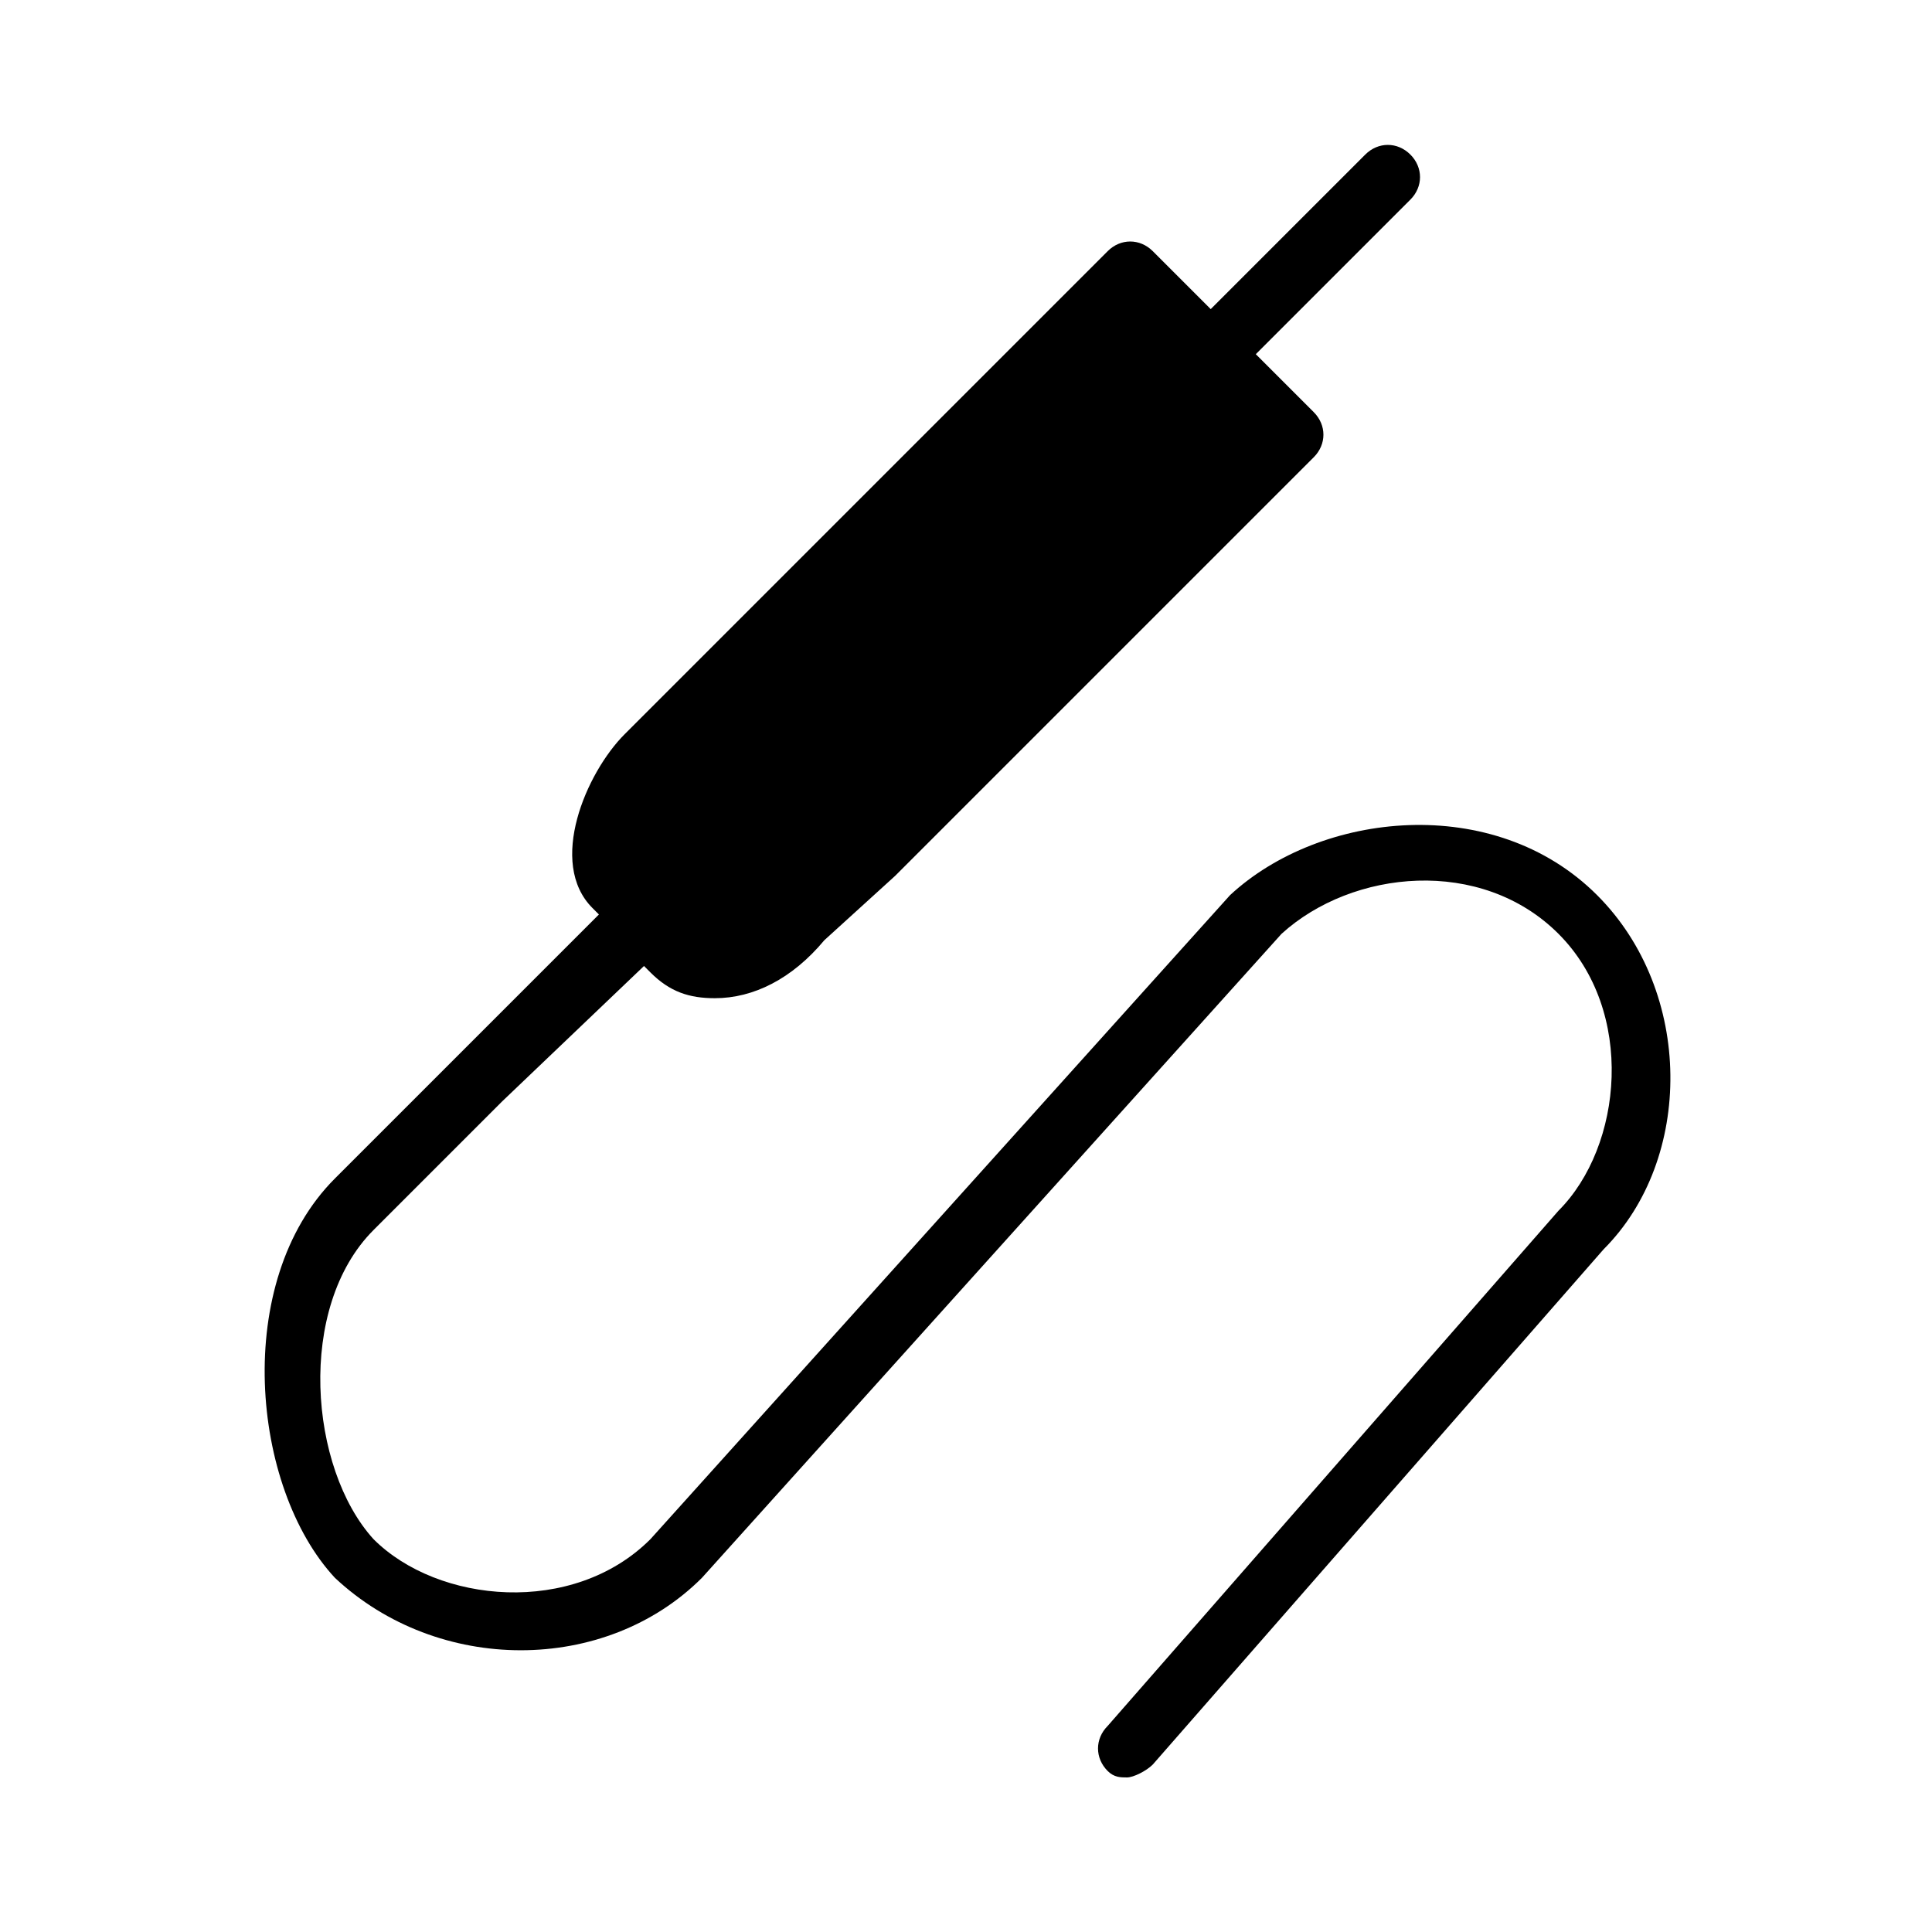 <?xml version="1.0" encoding="utf-8"?>
<!-- Generator: Adobe Illustrator 19.0.0, SVG Export Plug-In . SVG Version: 6.00 Build 0)  -->
<svg version="1.1" id="Layer_1" xmlns="http://www.w3.org/2000/svg" xmlns:xlink="http://www.w3.org/1999/xlink" x="0px" y="0px"
	 viewBox="0 0 30 30" style="enable-background:new 0 0 30 30;" xml:space="preserve">
<g>
	<path d="M24.8,13.9c-1.6-1.6-4.3-1.3-5.7,0l-9,10c-1.2,1.2-3.3,1-4.3,0c-1-1.1-1.2-3.6,0-4.8l2-2L10,15l0.1,0.1
		c0.3,0.3,0.6,0.4,1,0.4c0.6,0,1.2-0.3,1.7-0.9l1.1-1c0,0,0,0,0,0c0,0,0,0,0,0l6.5-6.5c0.2-0.2,0.2-0.5,0-0.7l-0.9-0.9l2.4-2.4
		c0.2-0.2,0.2-0.5,0-0.7s-0.5-0.2-0.7,0l-2.4,2.4l-0.9-0.9c-0.2-0.2-0.5-0.2-0.7,0l-6.5,6.5l-1,1c-0.6,0.6-1.2,2-0.5,2.7l0.1,0.1
		l-2.1,2.1l-2,2c-1.6,1.6-1.3,4.8,0,6.2c1.6,1.5,4.2,1.5,5.7,0l9-10c1.1-1,3.1-1.2,4.3,0c1.2,1.2,1,3.3,0,4.3l-7,8
		c-0.2,0.2-0.2,0.5,0,0.7c0.1,0.1,0.2,0.1,0.3,0.1c0.1,0,0.3-0.1,0.4-0.2l7-8C26.3,18,26.3,15.4,24.8,13.9z"/>
</g>
</svg>
